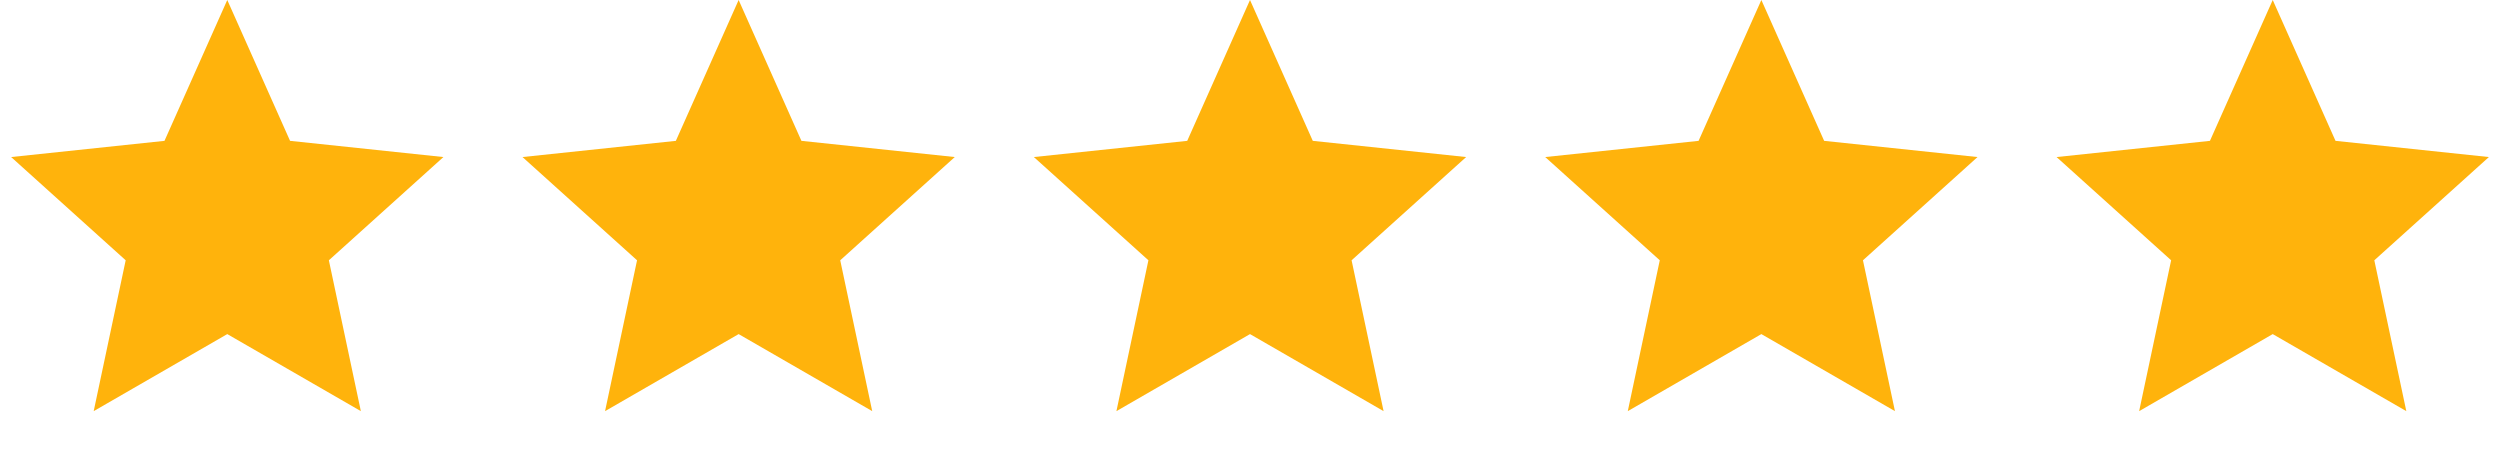 <svg width="88" height="16" viewBox="0 0 88 16" fill="none" xmlns="http://www.w3.org/2000/svg">
<path d="M8 0L10.21 4.958L15.608 5.528L11.576 9.162L12.702 14.472L8 11.76L3.298 14.472L4.424 9.162L0.392 5.528L5.79 4.958L8 0Z" fill="#FFB30C"/>
<path d="M26 0L28.21 4.958L33.608 5.528L29.576 9.162L30.702 14.472L26 11.76L21.298 14.472L22.424 9.162L18.392 5.528L23.79 4.958L26 0Z" fill="#FFB30C"/>
<path d="M44 0L46.21 4.958L51.608 5.528L47.576 9.162L48.702 14.472L44 11.76L39.298 14.472L40.424 9.162L36.392 5.528L41.79 4.958L44 0Z" fill="#FFB30C"/>
<path d="M62 0L64.21 4.958L69.609 5.528L65.576 9.162L66.702 14.472L62 11.76L57.298 14.472L58.424 9.162L54.392 5.528L59.79 4.958L62 0Z" fill="#FFB30C"/>
<path d="M80 0L82.21 4.958L87.609 5.528L83.576 9.162L84.702 14.472L80 11.76L75.298 14.472L76.424 9.162L72.391 5.528L77.79 4.958L80 0Z" fill="#FFB30C"/>
</svg>
